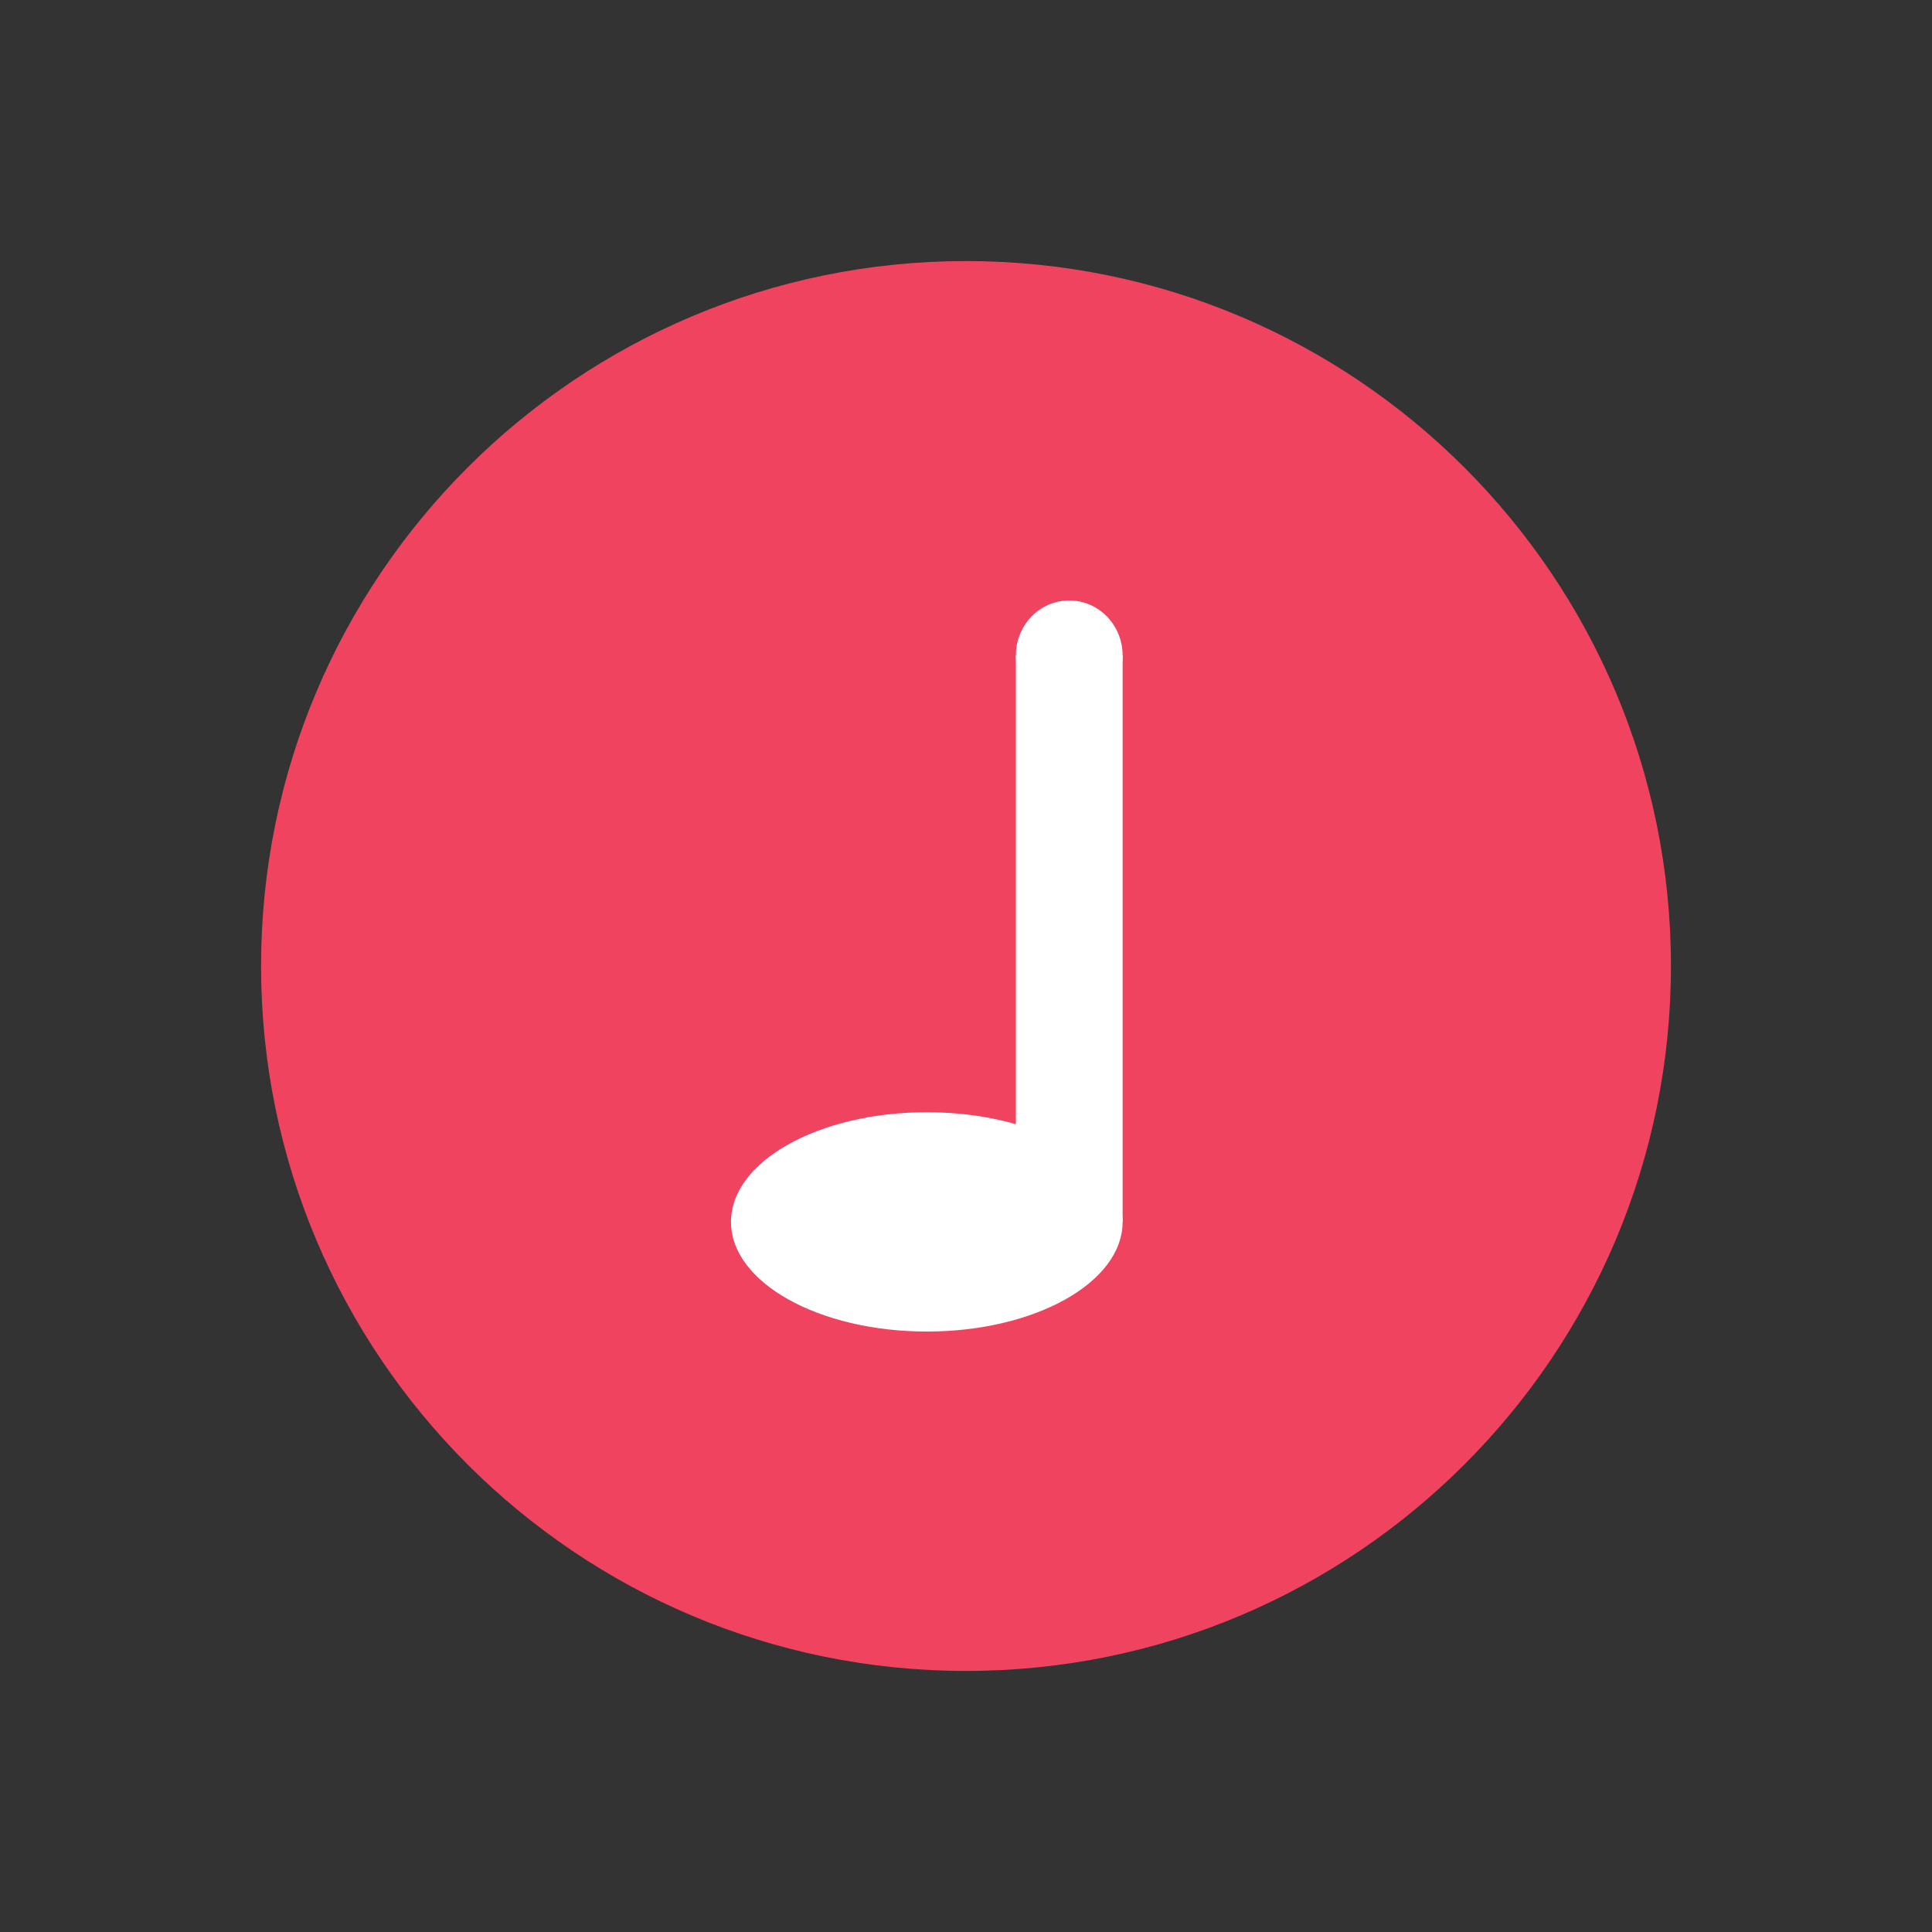 <svg xmlns="http://www.w3.org/2000/svg" xmlns:xlink="http://www.w3.org/1999/xlink" width="64px" height="64px" viewBox="0 0 64 64" version="1.1">
<rect x="0" y="0" width="64" height="64" fill="#333333" stroke="none"/>
<g id="surface1">
<path style=" stroke:none;fill-rule:nonzero;fill:rgb(93.725%,26.275%,37.647%);fill-opacity:1;" d="M 55.352 32 C 55.352 44.895 44.895 55.352 32 55.352 C 19.105 55.352 8.648 44.895 8.648 32 C 8.648 19.105 19.105 8.648 32 8.648 C 44.895 8.648 55.352 19.105 55.352 32 Z M 55.352 32 "/>
<path style=" stroke:none;fill-rule:nonzero;fill:rgb(100%,100%,100%);fill-opacity:1;" d="M 37.188 40.477 C 37.188 42.484 34.285 44.109 30.703 44.109 C 27.121 44.109 24.215 42.484 24.215 40.477 C 24.215 38.469 27.121 36.844 30.703 36.844 C 34.285 36.844 37.188 38.469 37.188 40.477 Z M 37.188 40.477 "/>
<path style=" stroke:none;fill-rule:nonzero;fill:rgb(100%,100%,100%);fill-opacity:1;" d="M 33.652 21.711 L 37.188 21.711 L 37.188 40.477 L 33.652 40.477 Z M 33.652 21.711 "/>
<path style=" stroke:none;fill-rule:nonzero;fill:rgb(100%,100%,100%);fill-opacity:1;" d="M 37.188 21.711 C 37.188 22.711 36.398 23.523 35.418 23.523 C 34.441 23.523 33.652 22.711 33.652 21.711 C 33.652 20.707 34.441 19.891 35.418 19.891 C 36.398 19.891 37.188 20.707 37.188 21.711 Z M 37.188 21.711 "/>
</g>
</svg>
